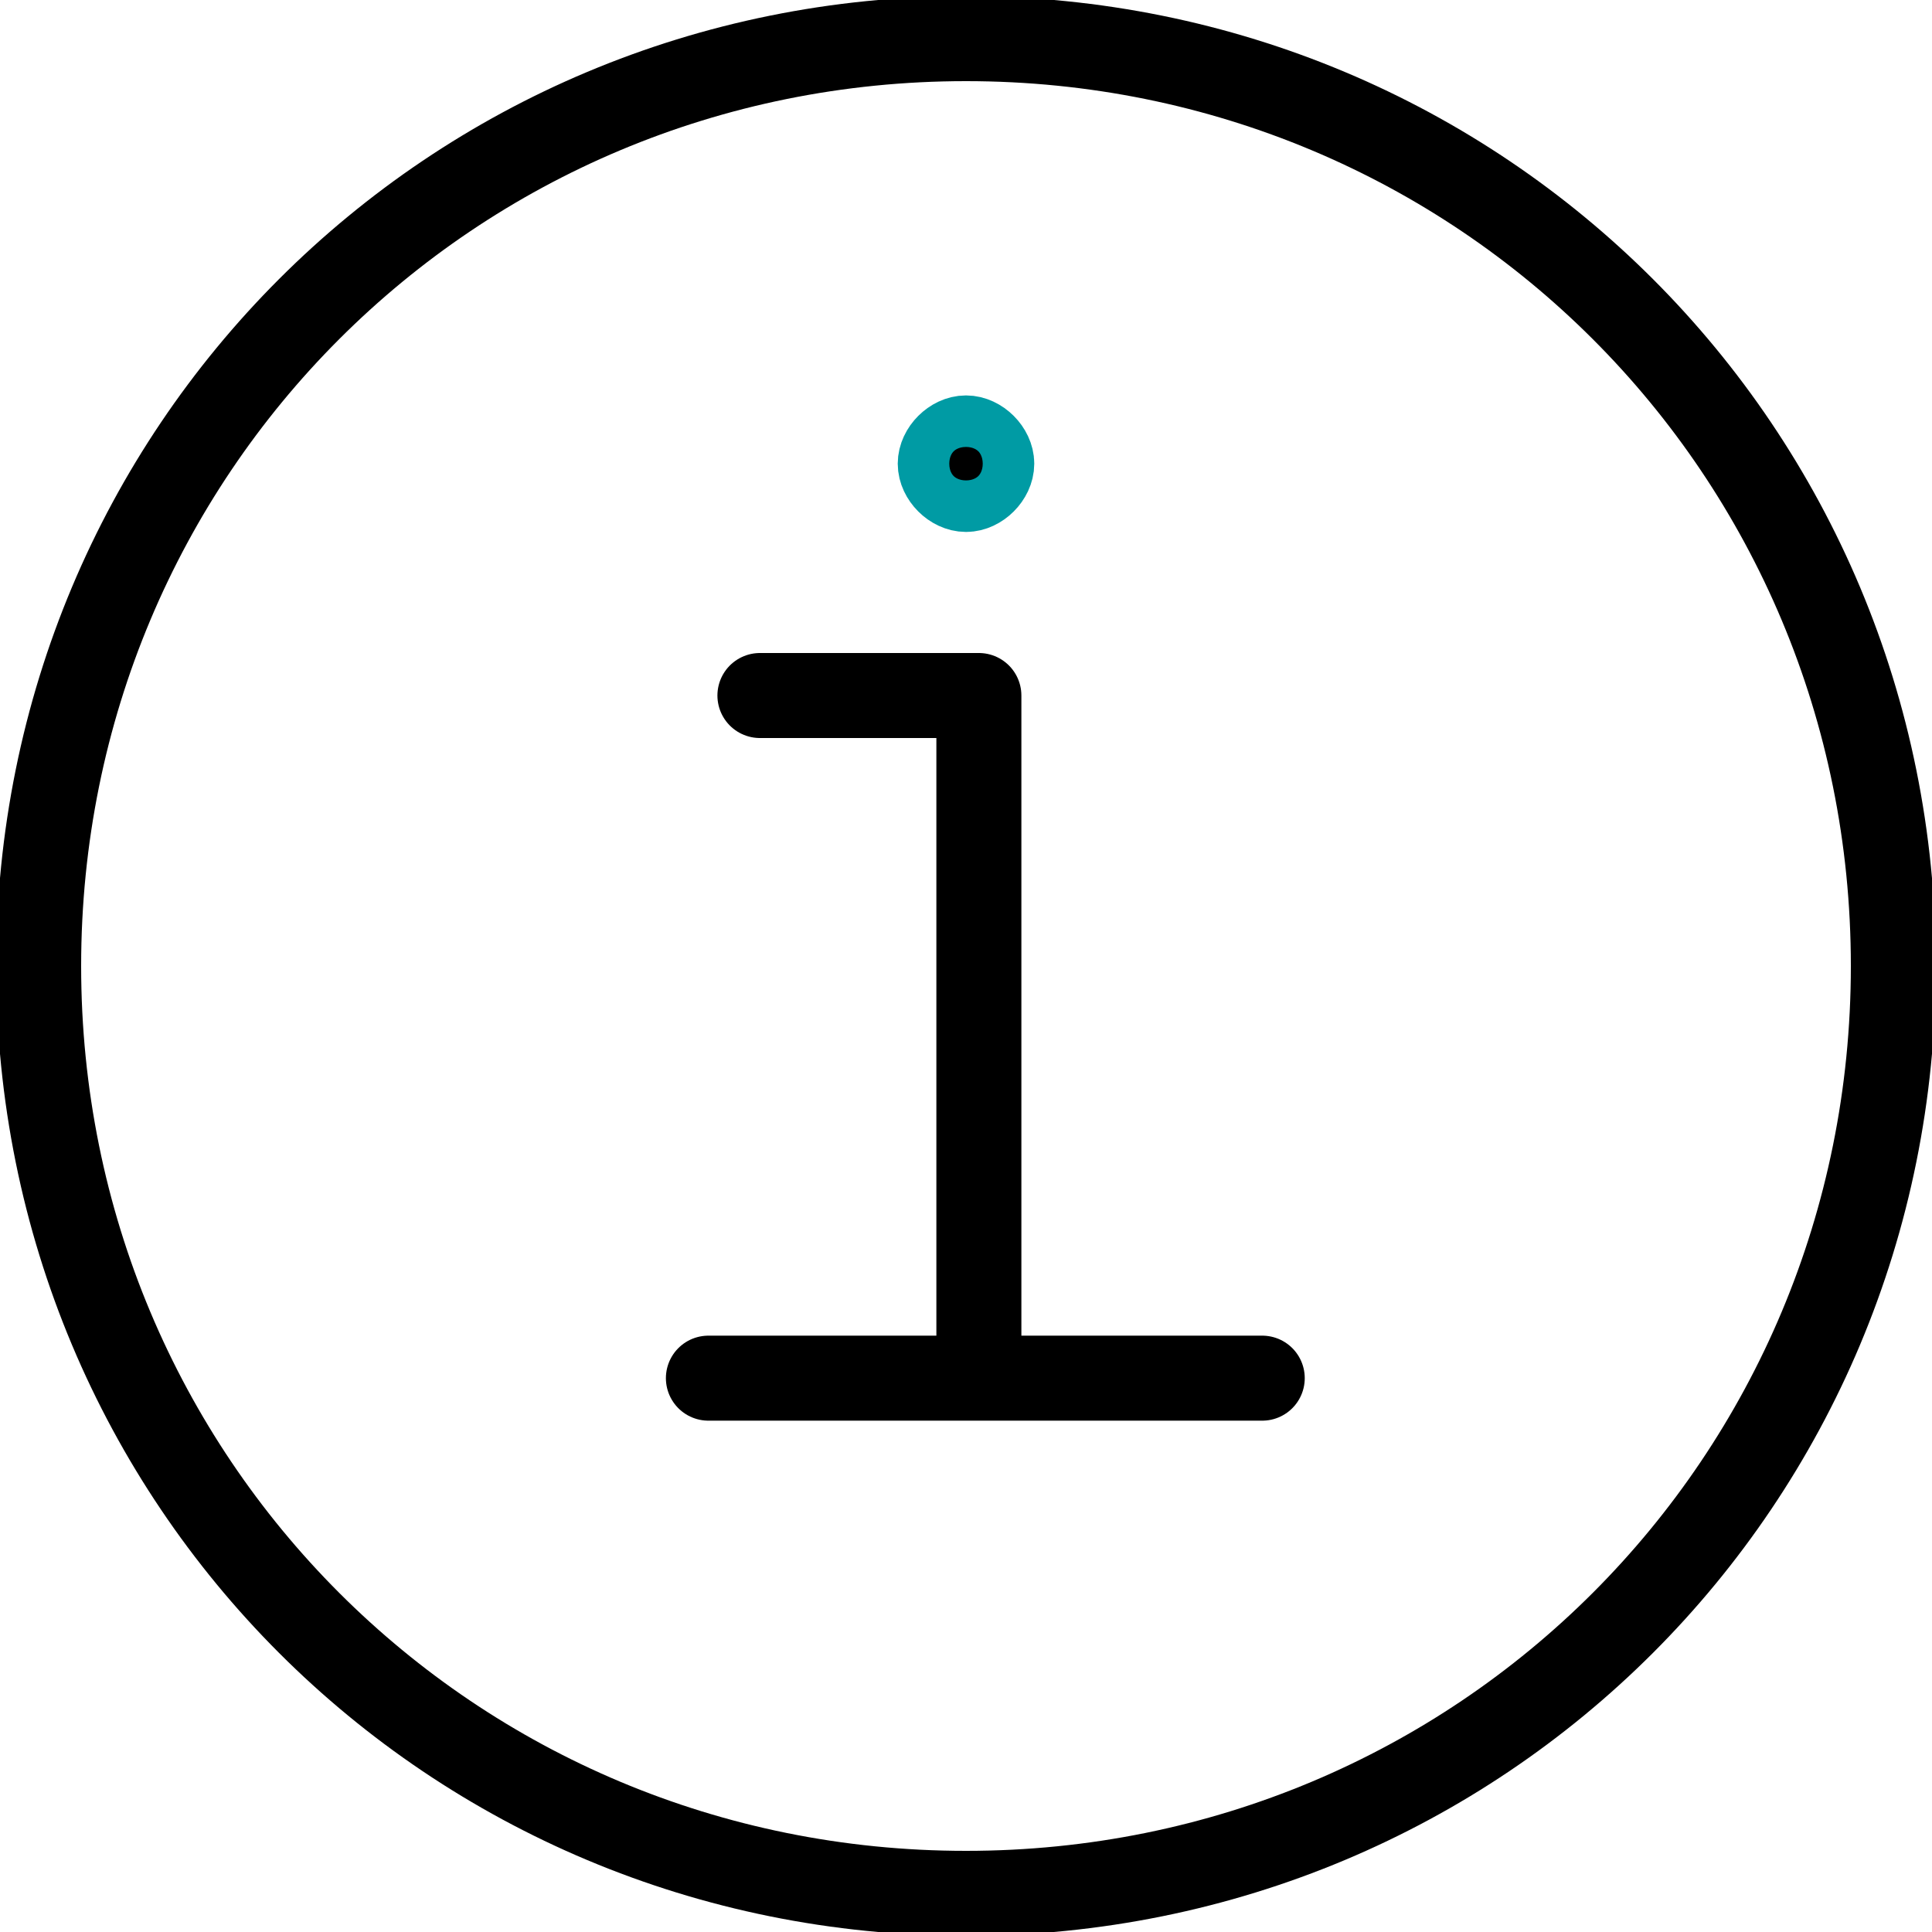 <?xml version="1.0" encoding="utf-8"?>
<svg version="1.1" id="1" xmlns="http://www.w3.org/2000/svg" xmlns:xlink="http://www.w3.org/1999/xlink" x="0" y="0"
 viewBox="0 0 15 15" style="enable-background:new 0 0 15 15;" xml:space="preserve">
<style type="text/css">
.st0{clip-path:url(#I2);fill:none;stroke:|mainColor|;stroke-width:0.66;stroke-miterlimit:10}
.st1{fill:none;stroke:|flashyColor|;stroke-width:0.66;stroke-linecap:round;stroke-linejoin:round;stroke-miterlimit:10}
.st2{clip-path:url(#I4);fill:|mainColor|}
.st3{clip-path:url(#I4);fill:none;stroke:#009BA4;stroke-width:0.66;stroke-miterlimit:10}
</style>
<g><defs><rect id="I1" y="0" width="15" height="15"/></defs>
<clipPath id="I2"><use xlink:href="#I1" style="overflow:visible"/></clipPath>
<path class="st0" d="M14.7,7.5c0,4-3.2,7.2-7.2,7.2c-4,0-7.2-3.2-7.2-7.2s3.2-7.2,7.2-7.2C11.5,0.3,14.7,3.5,14.7,7.5z"/>
</g>
<path class="st1" d="M5.5,10.7h4.3 M5.9,5.4h1.7v5.3"/>
<g><defs><rect id="I3" y="0" width="15" height="15"/></defs>
<clipPath id="I4"><use xlink:href="#I3" style="overflow:visible"/></clipPath>
<path class="st2" d="M7.7,3.6c0,0.1-0.1,0.2-0.2,0.2c-0.1,0-0.2-0.1-0.2-0.2c0-0.1,0.1-0.2,0.2-0.2C7.6,3.4,7.7,3.5,7.7,3.6"/>
<path class="st3" d="M7.7,3.6c0,0.1-0.1,0.2-0.2,0.2c-0.1,0-0.2-0.1-0.2-0.2c0-0.1,0.1-0.2,0.2-0.2C7.6,3.4,7.7,3.5,7.7,3.6z"/>
</g>
</svg>
